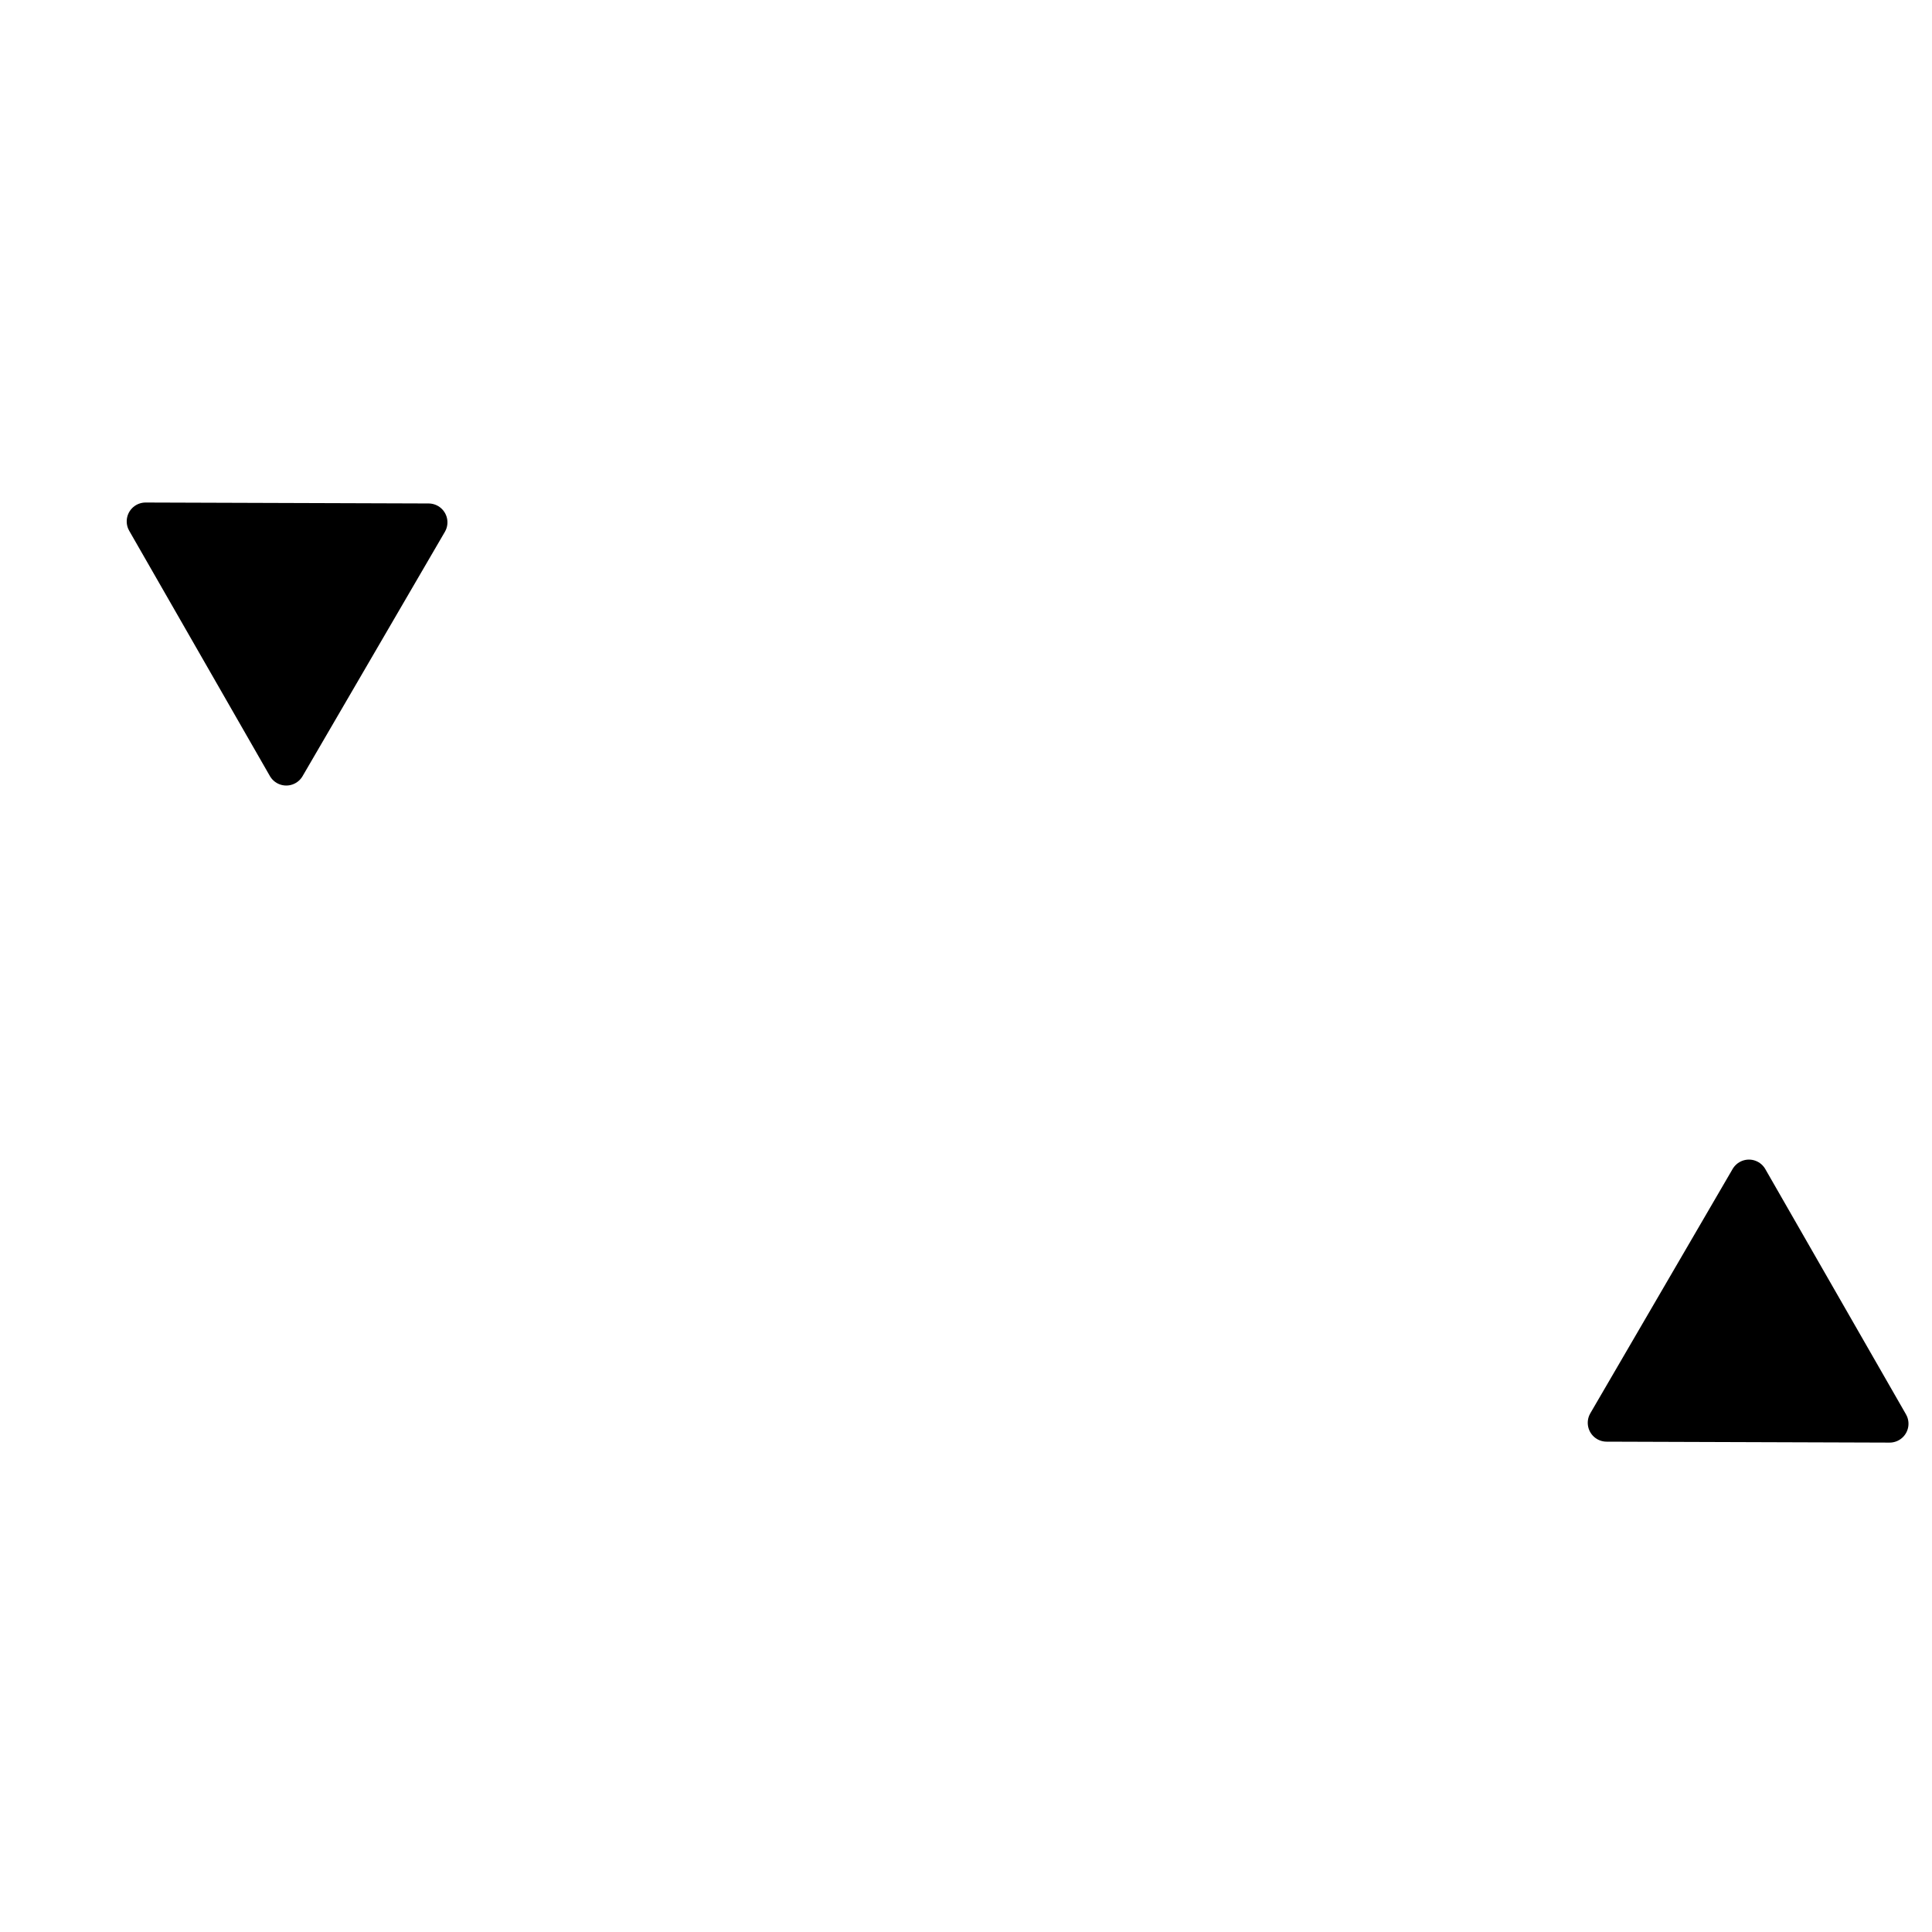 <?xml version="1.0" encoding="UTF-8" standalone="no"?>
<!-- Created with Inkscape (http://www.inkscape.org/) -->

<svg
   width="512"
   height="512"
   viewBox="0 0 512 512"
   version="1.1"
   id="svg1"
   inkscape:version="1.3 (0e150ed, 2023-07-21)"
   sodipodi:docname="navigator.svg"
   xmlns:inkscape="http://www.inkscape.org/namespaces/inkscape"
   xmlns:sodipodi="http://sodipodi.sourceforge.net/DTD/sodipodi-0.dtd"
   xmlns="http://www.w3.org/2000/svg"
   xmlns:svg="http://www.w3.org/2000/svg">
  <sodipodi:namedview
     id="namedview1"
     pagecolor="#000000"
     bordercolor="#000000"
     borderopacity="0.25"
     inkscape:showpageshadow="2"
     inkscape:pageopacity="0.0"
     inkscape:pagecheckerboard="0"
     inkscape:deskcolor="#d1d1d1"
     inkscape:document-units="px"
     inkscape:zoom="0.55163468"
     inkscape:cx="257.41674"
     inkscape:cy="262.85512"
     inkscape:window-width="1312"
     inkscape:window-height="707"
     inkscape:window-x="0"
     inkscape:window-y="25"
     inkscape:window-maximized="0"
     inkscape:current-layer="layer1" />
  <defs
     id="defs1">
    <marker
       style="overflow:visible"
       id="Triangle"
       refX="0"
       refY="0"
       orient="auto-start-reverse"
       inkscape:stockid="Triangle arrow"
       markerWidth="0.75"
       markerHeight="0.75"
       viewBox="0 0 1 1"
       inkscape:isstock="true"
       inkscape:collect="always"
       preserveAspectRatio="xMidYMid">
      <path
         transform="scale(0.5)"
         style="fill:context-stroke;fill-rule:evenodd;stroke:context-stroke;stroke-width:1pt"
         d="M 5.77,0 -2.88,5 V -5 Z"
         id="path135" />
    </marker>
    <inkscape:path-effect
       effect="bspline"
       id="path-effect1"
       is_visible="true"
       lpeversion="1.3"
       weight="33.333"
       steps="2"
       helper_size="0"
       apply_no_weight="true"
       apply_with_weight="true"
       only_selected="false"
       uniform="false" />
    <marker
       style="overflow:visible"
       id="Triangle-4"
       refX="0"
       refY="0"
       orient="auto-start-reverse"
       inkscape:stockid="Triangle arrow"
       markerWidth="0.75"
       markerHeight="0.75"
       viewBox="0 0 1 1"
       inkscape:isstock="true"
       inkscape:collect="always"
       preserveAspectRatio="xMidYMid">
      <path
         transform="scale(0.5)"
         style="fill:context-stroke;fill-rule:evenodd;stroke:context-stroke;stroke-width:1pt"
         d="M 5.77,0 -2.88,5 V -5 Z"
         id="path135-5" />
    </marker>
    <inkscape:path-effect
       effect="bspline"
       id="path-effect1-9"
       is_visible="true"
       lpeversion="1.3"
       weight="33.333"
       steps="2"
       helper_size="0"
       apply_no_weight="true"
       apply_with_weight="true"
       only_selected="false"
       uniform="false" />
  </defs>
  <g
     inkscape:label="Layer 1"
     inkscape:groupmode="layer"
     id="layer1">
    <rect
       style="fill:none;stroke:#ffffff;stroke-width:20;stroke-linecap:round;stroke-linejoin:round;stroke-miterlimit:2.4;stroke-dasharray:none;stroke-opacity:1;paint-order:fill markers stroke"
       id="rect1"
       width="310.237"
       height="247.322"
       x="173.559"
       y="39.051" />
    <rect
       style="fill:none;stroke:#ffffff;stroke-width:20;stroke-linecap:round;stroke-linejoin:round;stroke-miterlimit:2.4;stroke-dasharray:none;stroke-opacity:1;paint-order:fill markers stroke"
       id="rect1-8"
       width="310.237"
       height="247.322"
       x="28.746"
       y="225.407" />
    <path
       style="fill:none;stroke:#ffffff;stroke-width:20;stroke-linecap:round;stroke-linejoin:round;stroke-miterlimit:2.4;stroke-dasharray:none;stroke-opacity:1;marker-end:url(#Triangle);paint-order:fill markers stroke"
       d="m 393.819,468.539 c 23.052,-1.007 46.104,-2.015 57.691,-20.842 11.587,-18.827 11.71,-55.472 11.832,-92.118"
       id="path1"
       inkscape:path-effect="#path-effect1"
       inkscape:original-d="m 393.81912,468.53929 c 23.05205,-1.00736 46.10364,-2.01471 69.15616,-3.0221 0.12244,-36.64668 0.24488,-73.29189 0.36732,-109.93783"
       sodipodi:nodetypes="ccc" />
    <path
       style="fill:none;stroke:#ffffff;stroke-width:20;stroke-linecap:round;stroke-linejoin:round;stroke-miterlimit:2.4;stroke-dasharray:none;stroke-opacity:1;marker-end:url(#Triangle-4);paint-order:fill markers stroke"
       d="m 393.819,468.539 c 23.052,-1.007 46.104,-2.015 57.691,-20.842 11.587,-18.827 11.71,-55.472 11.832,-92.118"
       id="path1-5"
       inkscape:path-effect="#path-effect1-9"
       inkscape:original-d="m 393.81912,468.53929 c 23.05205,-1.00736 46.10364,-2.01471 69.15616,-3.0221 0.12244,-36.64668 0.24488,-73.29189 0.36732,-109.93783"
       sodipodi:nodetypes="ccc"
       transform="rotate(180,269.674,257.739)" />
  </g>
</svg>
